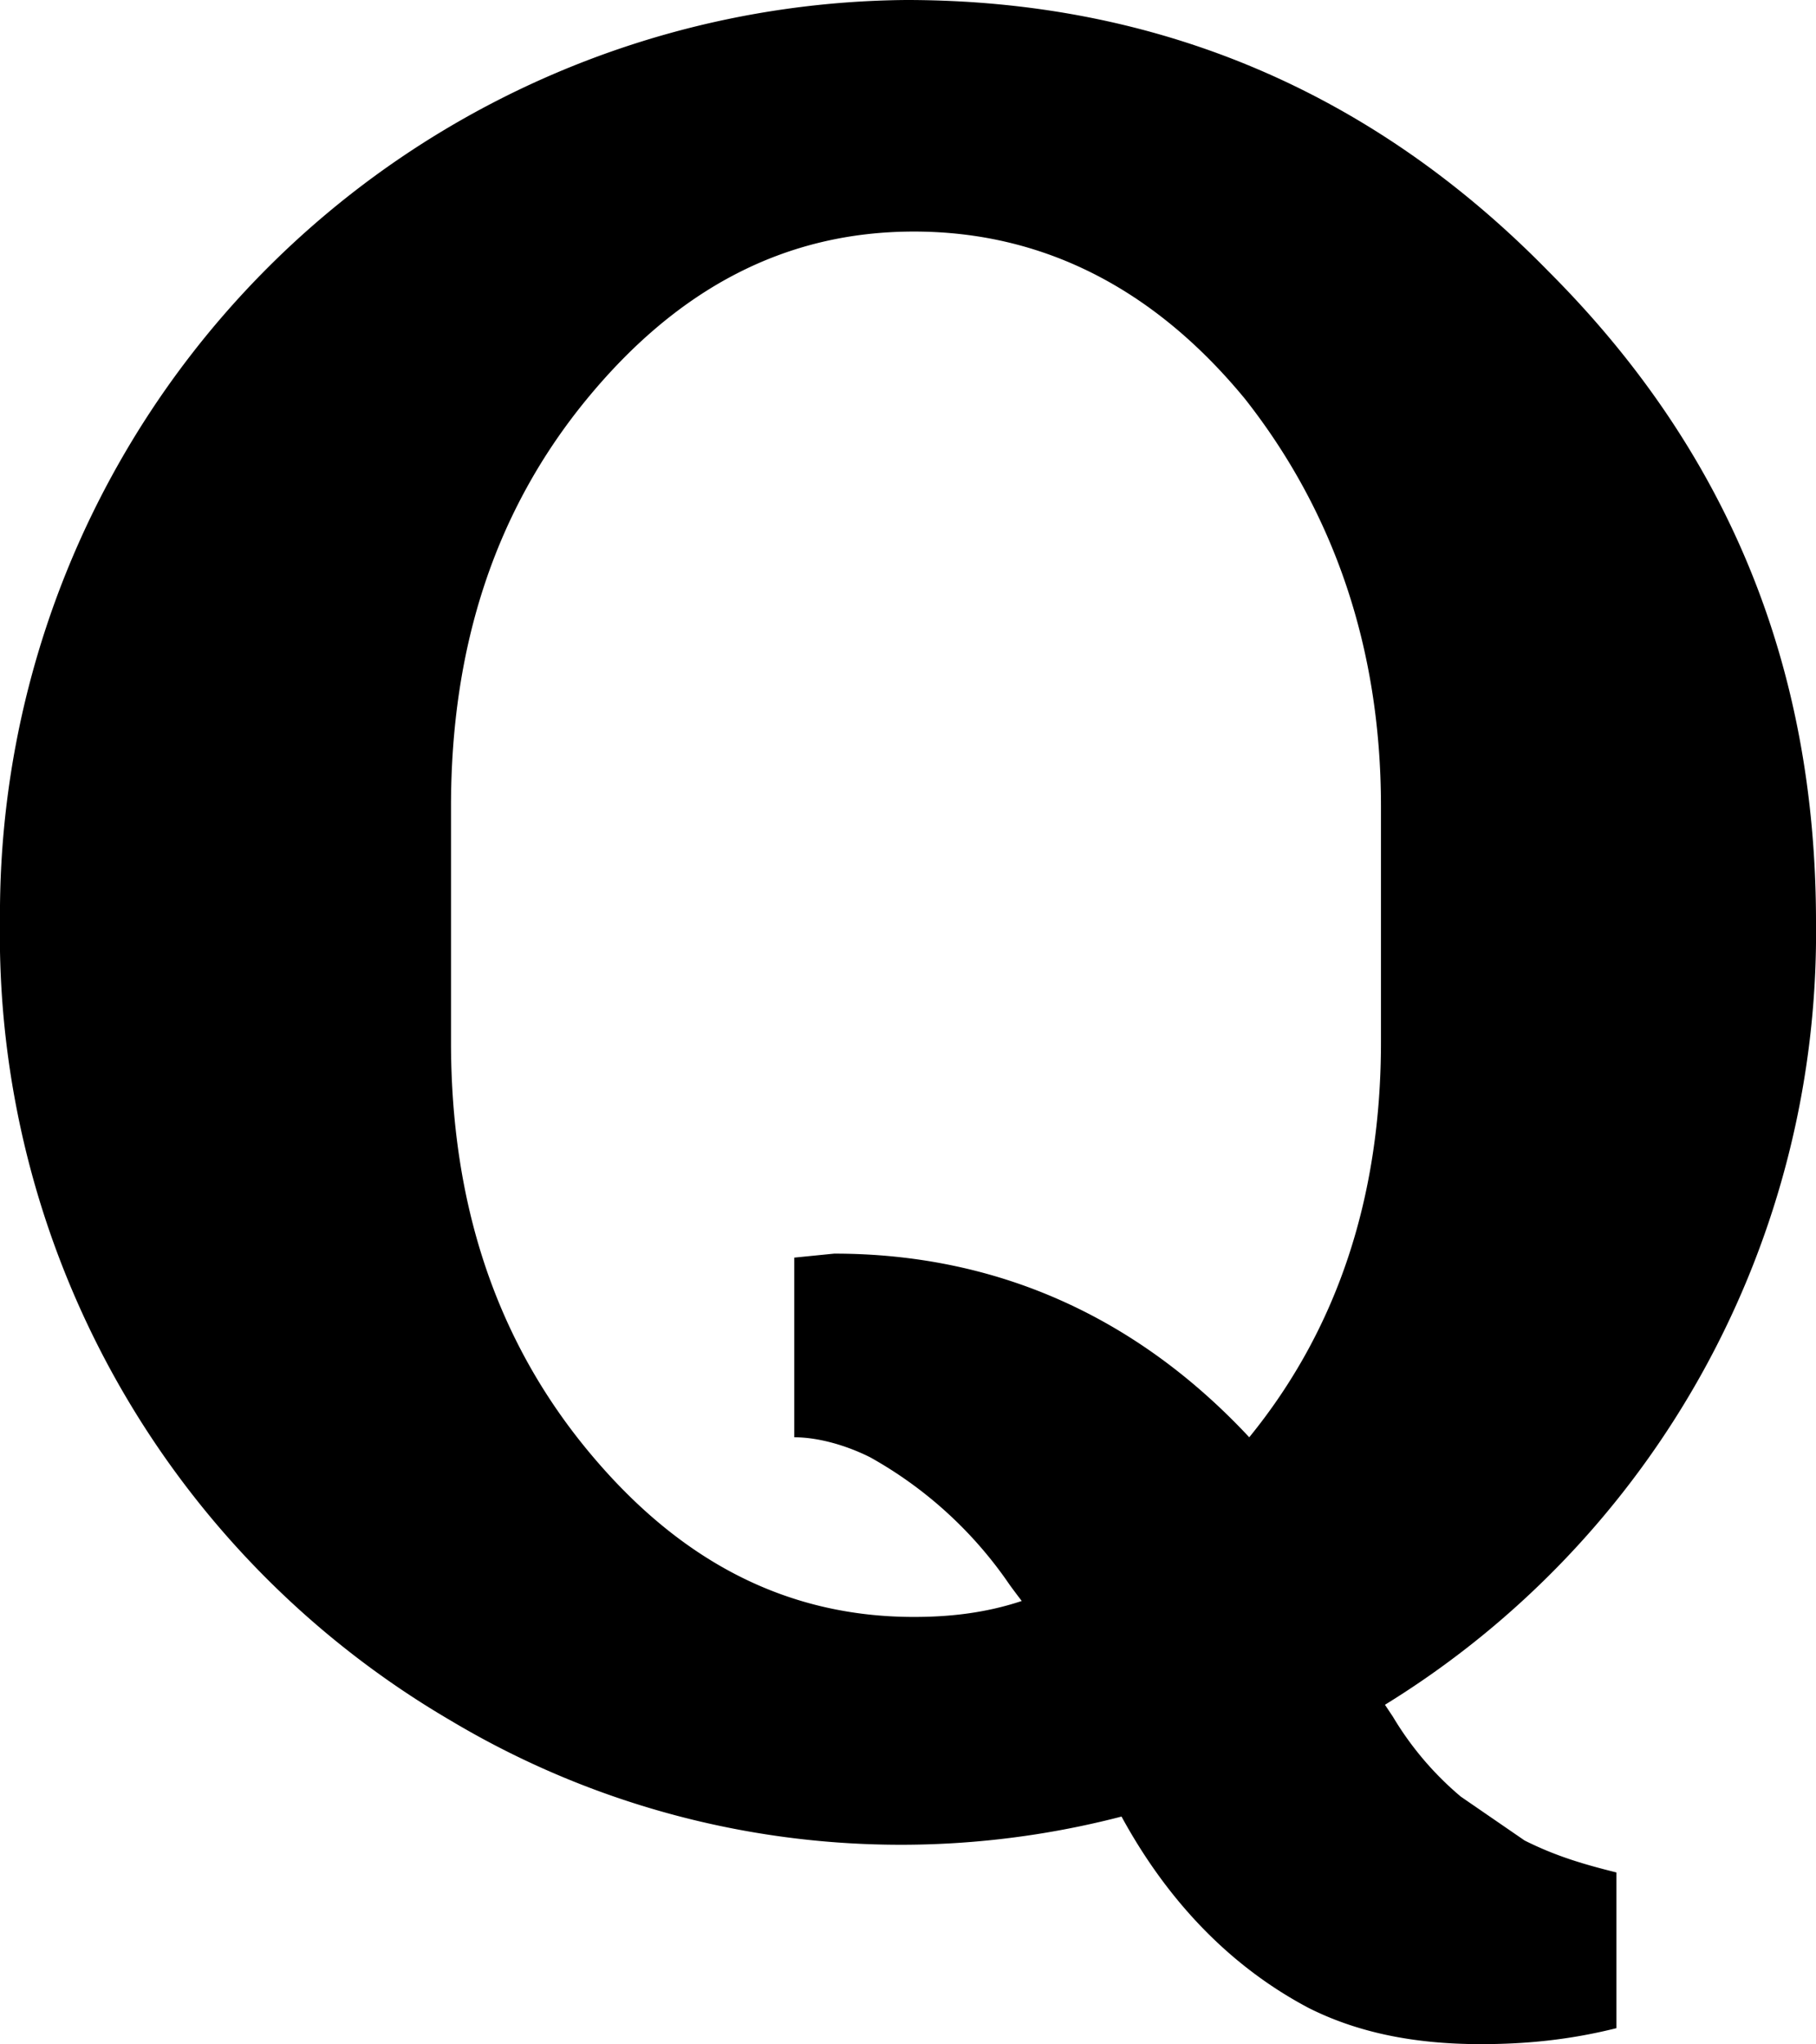<svg id="icon_quora" viewBox="0 0 455 512">
  <title>Quora</title>
  <path d="M0 231A229 229 0 01227 0c63 0 117 23 161 68 45 45 67 99 67 163a227 227 0 01-108 196l2 3a79 79 0 0017 20l16 11c8 4 15 6 23 8v39c-12 3-23 4-34 4-17 0-31-3-43-9-19-10-35-26-47-48a220 220 0 01-168-24A228 228 0 010 230zm113 30c0 40 11 74 34 102s50 42 82 42c9 0 18-1 27-4a200 200 0 01-3-4 103 103 0 00-35-32c-6-3-13-5-19-5v-45l10-1c41 0 76 16 104 46 22-27 33-60 33-99v-59c0-40-12-74-34-102-23-28-51-42-83-42s-59 14-82 42-34 62-34 102v59z"/>
</svg>
